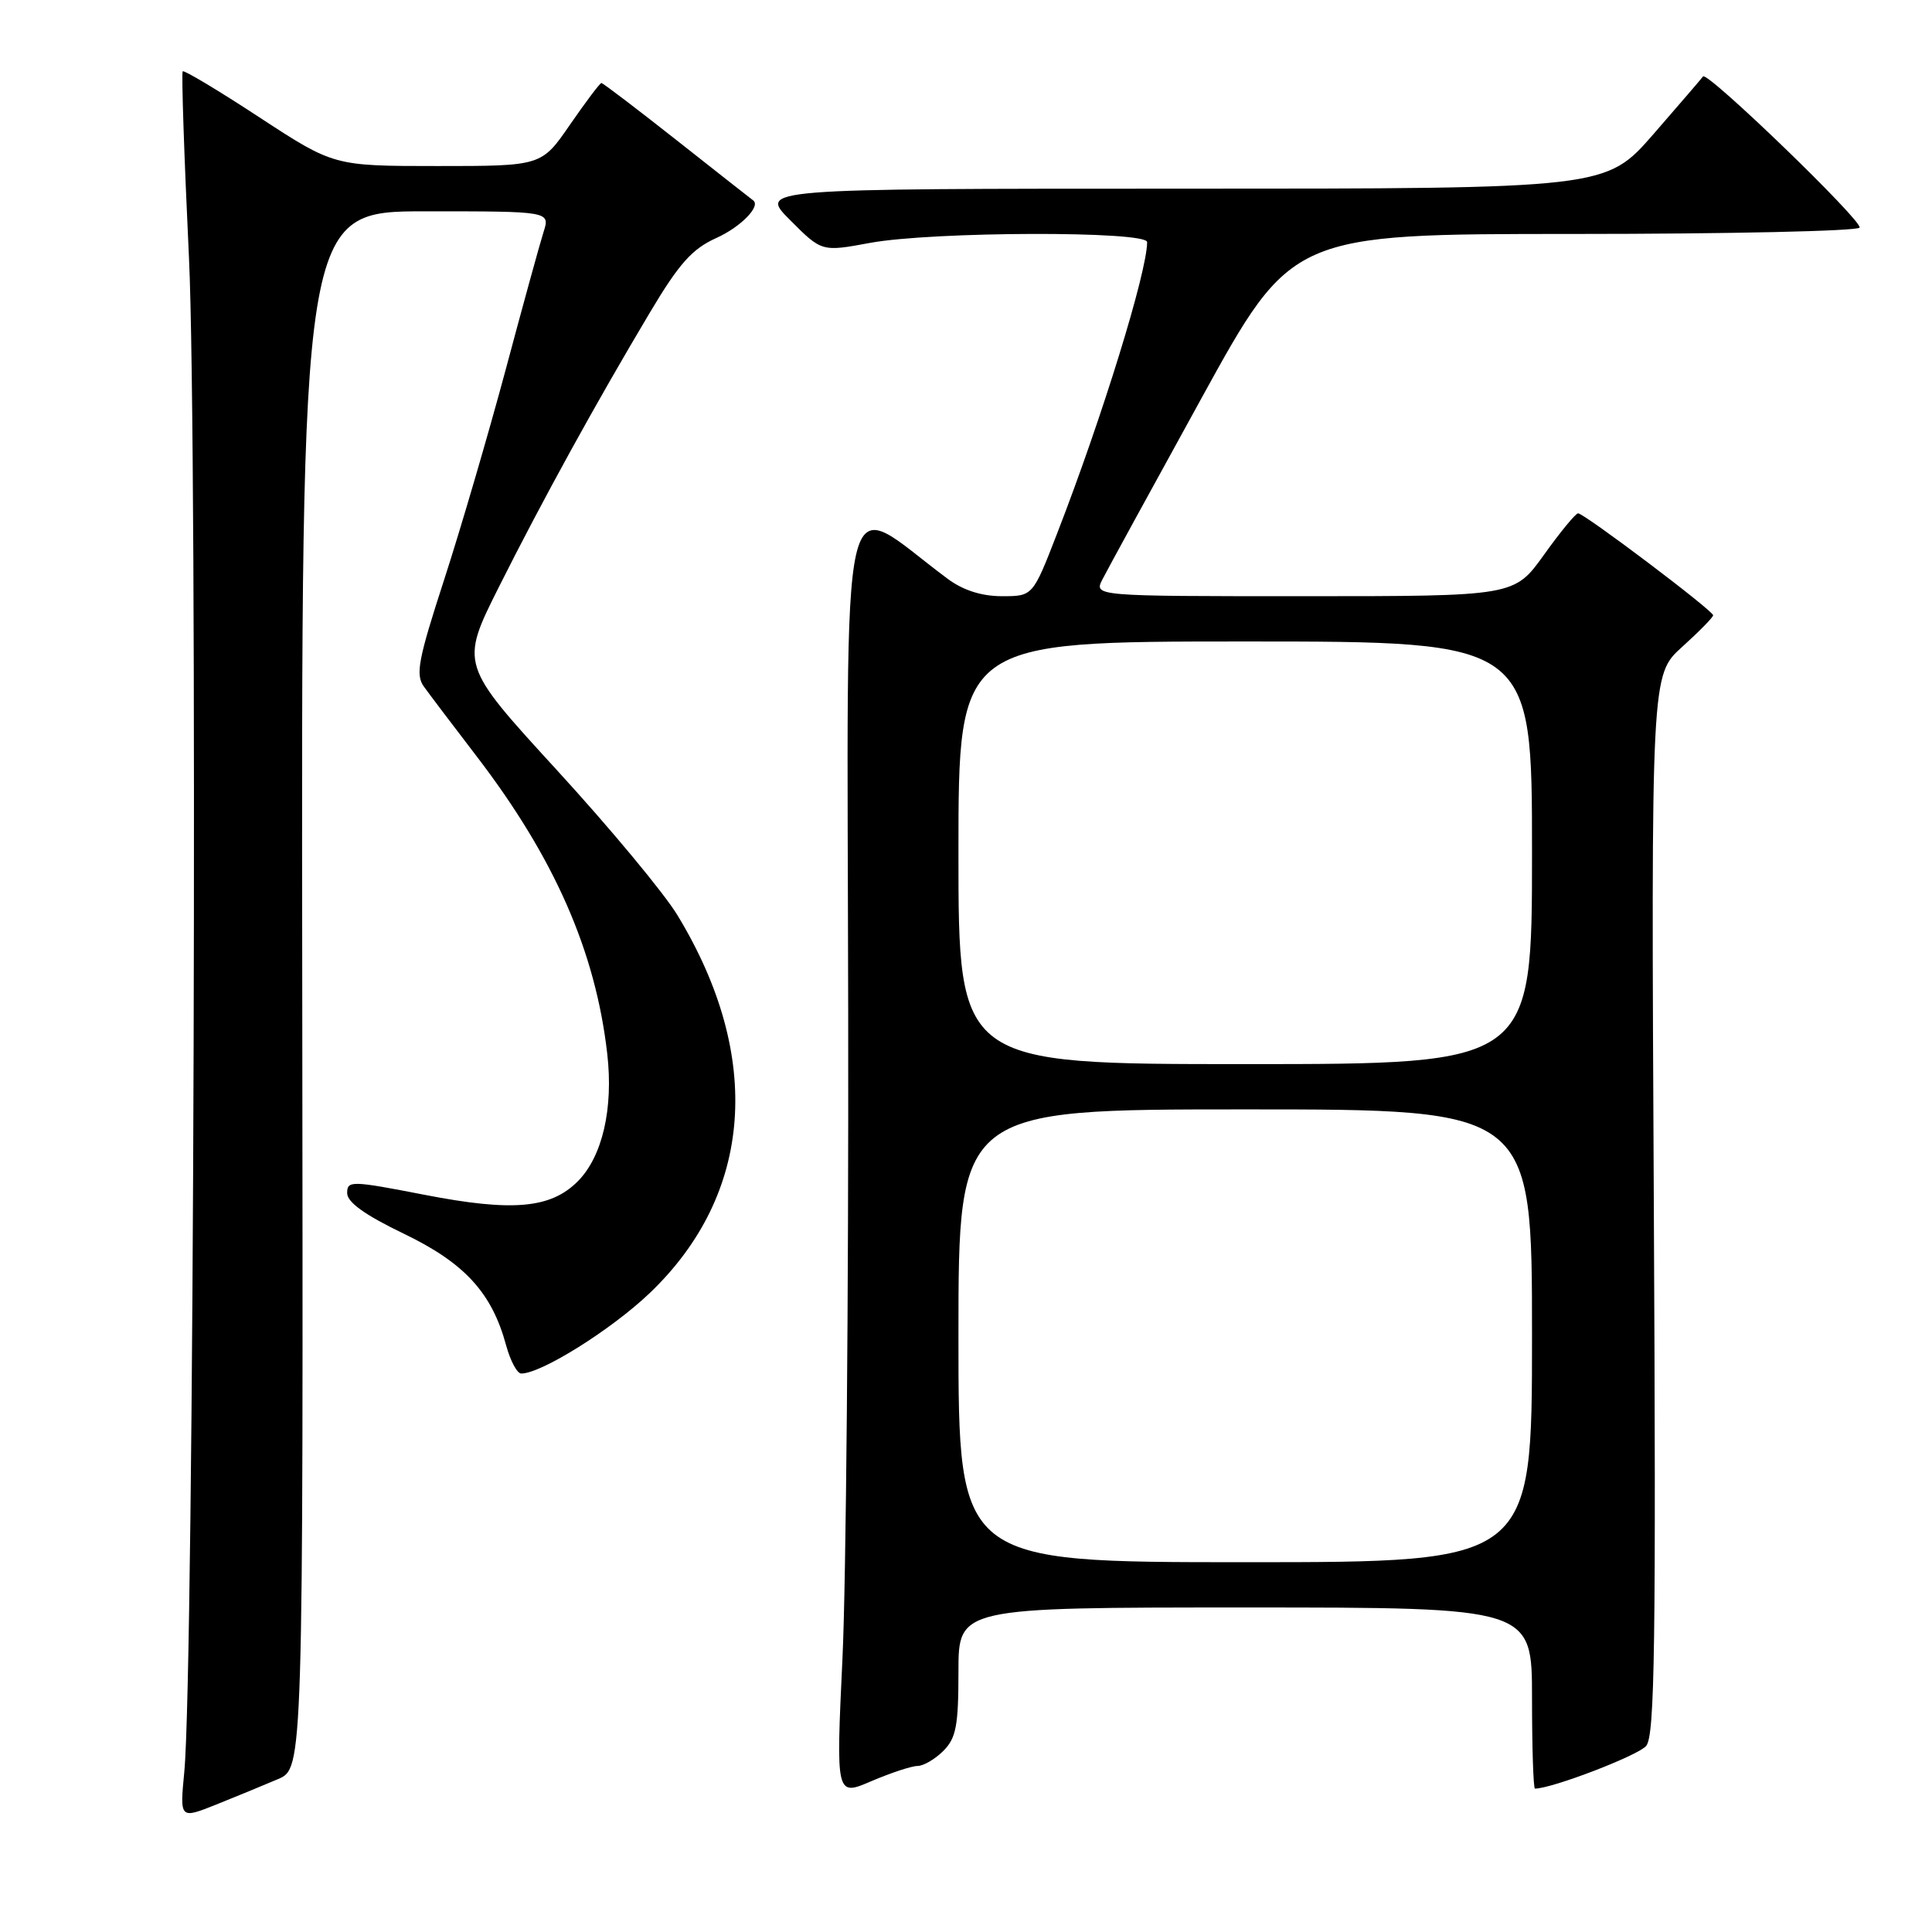 <?xml version="1.0" encoding="UTF-8" standalone="no"?>
<!DOCTYPE svg PUBLIC "-//W3C//DTD SVG 1.1//EN" "http://www.w3.org/Graphics/SVG/1.1/DTD/svg11.dtd" >
<svg xmlns="http://www.w3.org/2000/svg" xmlns:xlink="http://www.w3.org/1999/xlink" version="1.1" viewBox="0 0 256 256">
 <g >
 <path fill="currentColor"
d=" M 36.84 235.74 C 40.18 234.31 40.18 234.31 40.05 131.15 C 39.91 28.00 39.91 28.00 56.41 28.00 C 72.90 28.00 72.90 28.00 72.02 30.75 C 71.54 32.26 69.28 40.47 67.00 49.00 C 64.71 57.53 61.05 70.04 58.85 76.82 C 55.41 87.41 55.03 89.40 56.17 90.98 C 56.90 92.00 60.05 96.16 63.17 100.23 C 73.47 113.68 78.91 126.07 80.46 139.60 C 81.30 146.89 79.82 153.27 76.54 156.55 C 72.95 160.14 67.89 160.58 56.26 158.32 C 46.54 156.43 46.00 156.42 46.00 158.09 C 46.00 159.30 48.35 160.99 53.48 163.46 C 61.55 167.34 65.17 171.28 67.06 178.25 C 67.62 180.31 68.52 182.00 69.07 182.00 C 71.73 182.00 81.00 176.19 86.08 171.35 C 99.79 158.26 101.15 140.04 89.79 121.31 C 88.02 118.37 80.80 109.69 73.76 102.01 C 60.96 88.04 60.96 88.04 66.11 77.77 C 71.89 66.25 78.93 53.46 86.11 41.42 C 89.98 34.92 91.71 32.98 94.91 31.54 C 98.19 30.06 100.89 27.28 99.77 26.53 C 99.62 26.43 95.12 22.89 89.77 18.67 C 84.42 14.45 79.89 11.00 79.69 11.00 C 79.49 11.00 77.63 13.48 75.54 16.50 C 71.76 22.00 71.76 22.00 58.00 22.00 C 44.24 22.00 44.24 22.00 34.39 15.56 C 28.98 12.01 24.40 9.27 24.21 9.45 C 24.03 9.64 24.40 20.75 25.04 34.15 C 26.21 58.78 25.72 221.35 24.42 234.77 C 23.82 241.04 23.82 241.04 28.66 239.11 C 31.32 238.04 35.00 236.53 36.84 235.74 Z  M 121.58 234.00 C 122.36 234.00 123.90 233.10 125.00 232.00 C 126.69 230.31 127.00 228.67 127.00 221.50 C 127.00 213.00 127.00 213.00 165.00 213.00 C 203.00 213.00 203.00 213.00 203.00 225.00 C 203.00 231.60 203.18 237.00 203.39 237.00 C 205.64 237.00 217.08 232.61 218.13 231.34 C 219.27 229.97 219.44 217.86 219.14 159.56 C 218.78 89.43 218.78 89.43 222.89 85.72 C 225.15 83.68 227.00 81.79 227.00 81.53 C 227.00 80.91 209.88 67.99 209.10 68.02 C 208.77 68.03 206.73 70.51 204.58 73.52 C 200.65 79.00 200.65 79.00 172.79 79.00 C 144.93 79.00 144.93 79.00 146.09 76.75 C 146.72 75.51 152.63 64.71 159.21 52.75 C 171.17 31.00 171.17 31.00 208.53 31.00 C 229.07 31.00 246.12 30.62 246.40 30.16 C 246.90 29.36 226.17 9.35 225.66 10.13 C 225.53 10.33 222.58 13.76 219.11 17.75 C 212.79 25.00 212.79 25.00 156.66 25.00 C 100.53 25.00 100.53 25.00 104.71 29.18 C 108.89 33.37 108.89 33.37 115.31 32.18 C 123.59 30.66 152.00 30.58 152.00 32.08 C 152.00 36.02 146.04 55.33 140.05 70.75 C 136.85 79.00 136.85 79.00 132.77 79.00 C 130.08 79.00 127.63 78.22 125.59 76.71 C 110.90 65.81 112.28 59.81 112.39 134.27 C 112.45 171.25 112.11 209.72 111.63 219.76 C 110.77 238.03 110.77 238.03 115.47 236.01 C 118.05 234.91 120.80 234.00 121.58 234.00 Z  M 127.00 177.00 C 127.00 147.00 127.00 147.00 165.00 147.00 C 203.00 147.00 203.00 147.00 203.00 177.00 C 203.00 207.00 203.00 207.00 165.00 207.00 C 127.00 207.00 127.00 207.00 127.00 177.00 Z  M 127.00 113.00 C 127.00 85.00 127.00 85.00 165.00 85.00 C 203.00 85.00 203.00 85.00 203.00 113.00 C 203.00 141.00 203.00 141.00 165.00 141.00 C 127.00 141.00 127.00 141.00 127.00 113.00 Z "/>
</g>
</svg>